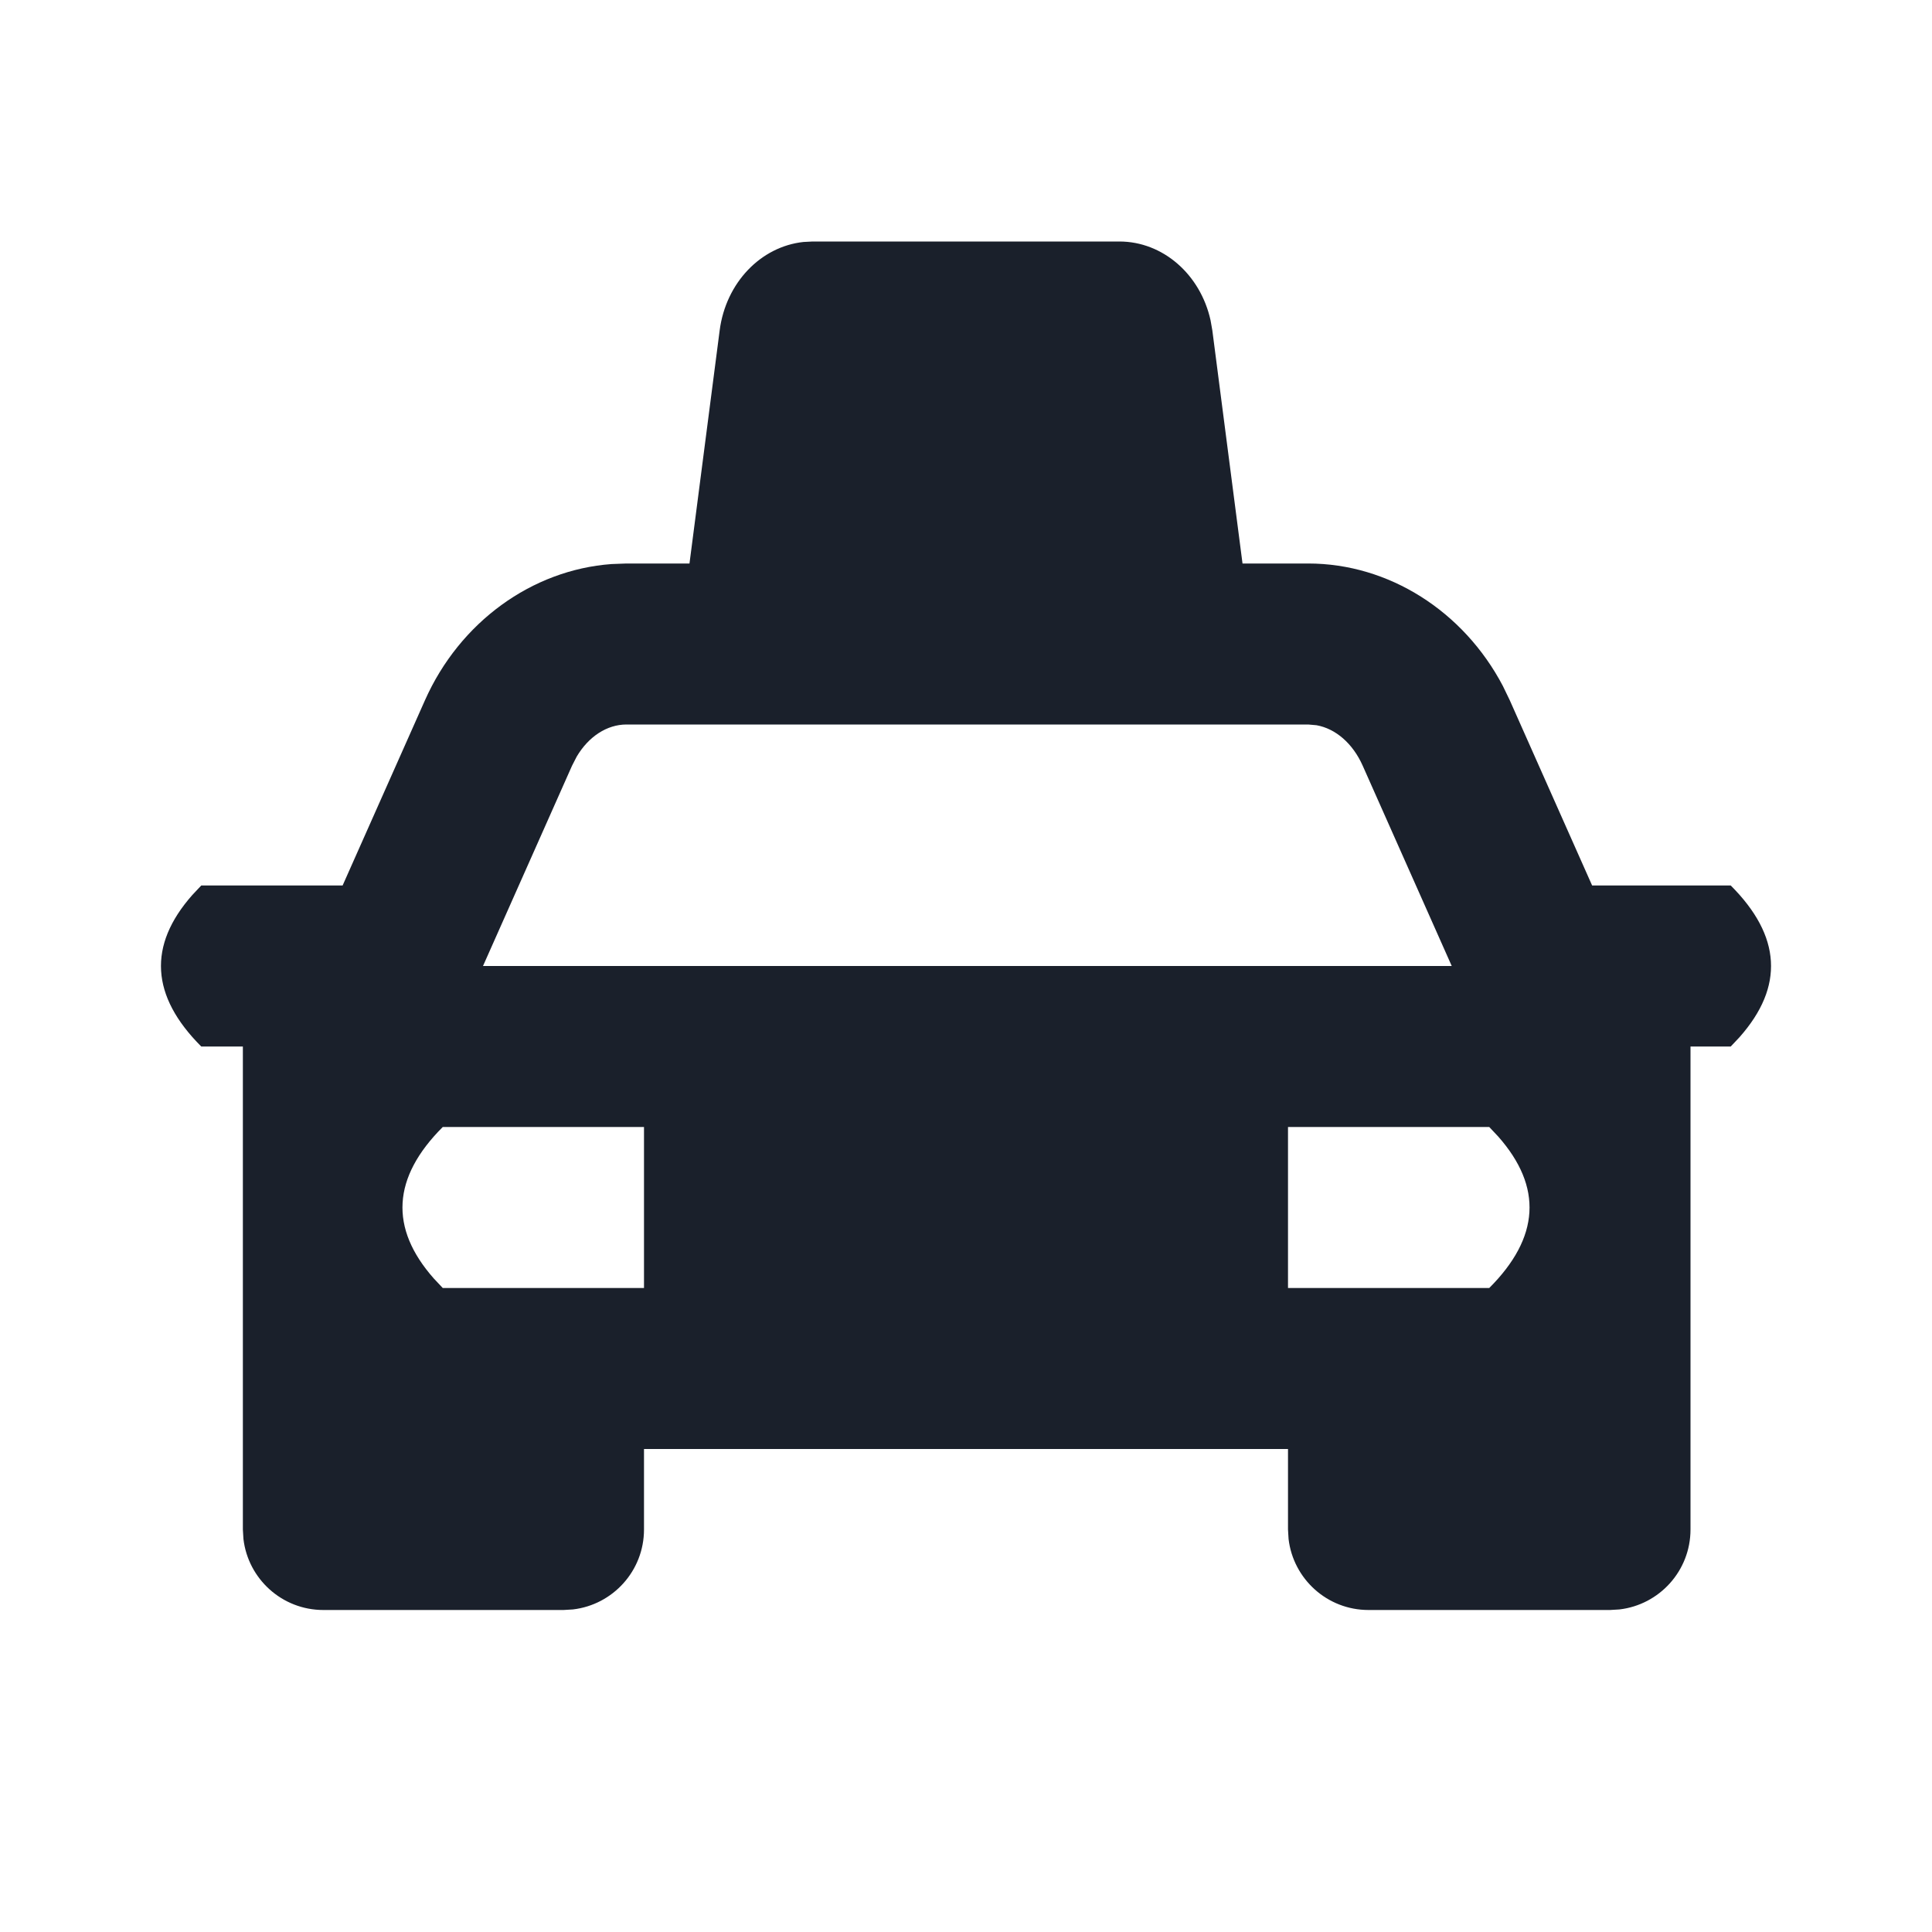 <svg xmlns="http://www.w3.org/2000/svg" width="24" height="24" viewBox="0 0 24 24">
  <g fill="none" fill-rule="evenodd">
    <rect width="24" height="24"/>
    <path fill="#0F1621" fill-opacity=".95" d="M13.905,3 C14.446,3 14.912,3.409 15.038,3.979 L15.06,4.104 L15.435,7 L16.251,7 C17.251,7 18.18,7.591 18.669,8.521 L18.755,8.699 L19.778,11 L21.5,11 C22.128,11.628 22.165,12.255 21.611,12.882 L21.5,13 L21,13 L21,19 C21,19.513 20.614,19.935 20.117,19.993 L20,20 L17,20 C16.487,20 16.065,19.614 16.007,19.117 L16,19 L16,18 L8,18 L8,19 C8,19.513 7.614,19.935 7.117,19.993 L7,20 L4.017,20 C3.504,20 3.082,19.614 3.024,19.117 L3.017,19 L3.017,13 L2.5,13 C1.872,12.372 1.835,11.745 2.389,11.118 L2.5,11 L4.256,11 L5.279,8.699 C5.711,7.728 6.606,7.08 7.596,7.007 L7.782,7 L8.565,7 L8.94,4.104 C9.017,3.512 9.451,3.063 9.98,3.006 L10.095,3 L13.905,3 Z M8,14 L5.5,14 C4.872,14.628 4.835,15.255 5.389,15.882 L5.5,16 L8,16 L8,14 Z M18.5,14 L16,14 L16,16 L18.5,16 C19.128,15.372 19.165,14.745 18.611,14.118 L18.5,14 Z M16.251,9 L7.782,9 C7.54,9 7.311,9.15 7.164,9.399 L7.106,9.512 L6,12 L18.034,12 L16.928,9.512 C16.805,9.235 16.591,9.051 16.354,9.009 L16.251,9 Z"/>
  </g>
</svg>
